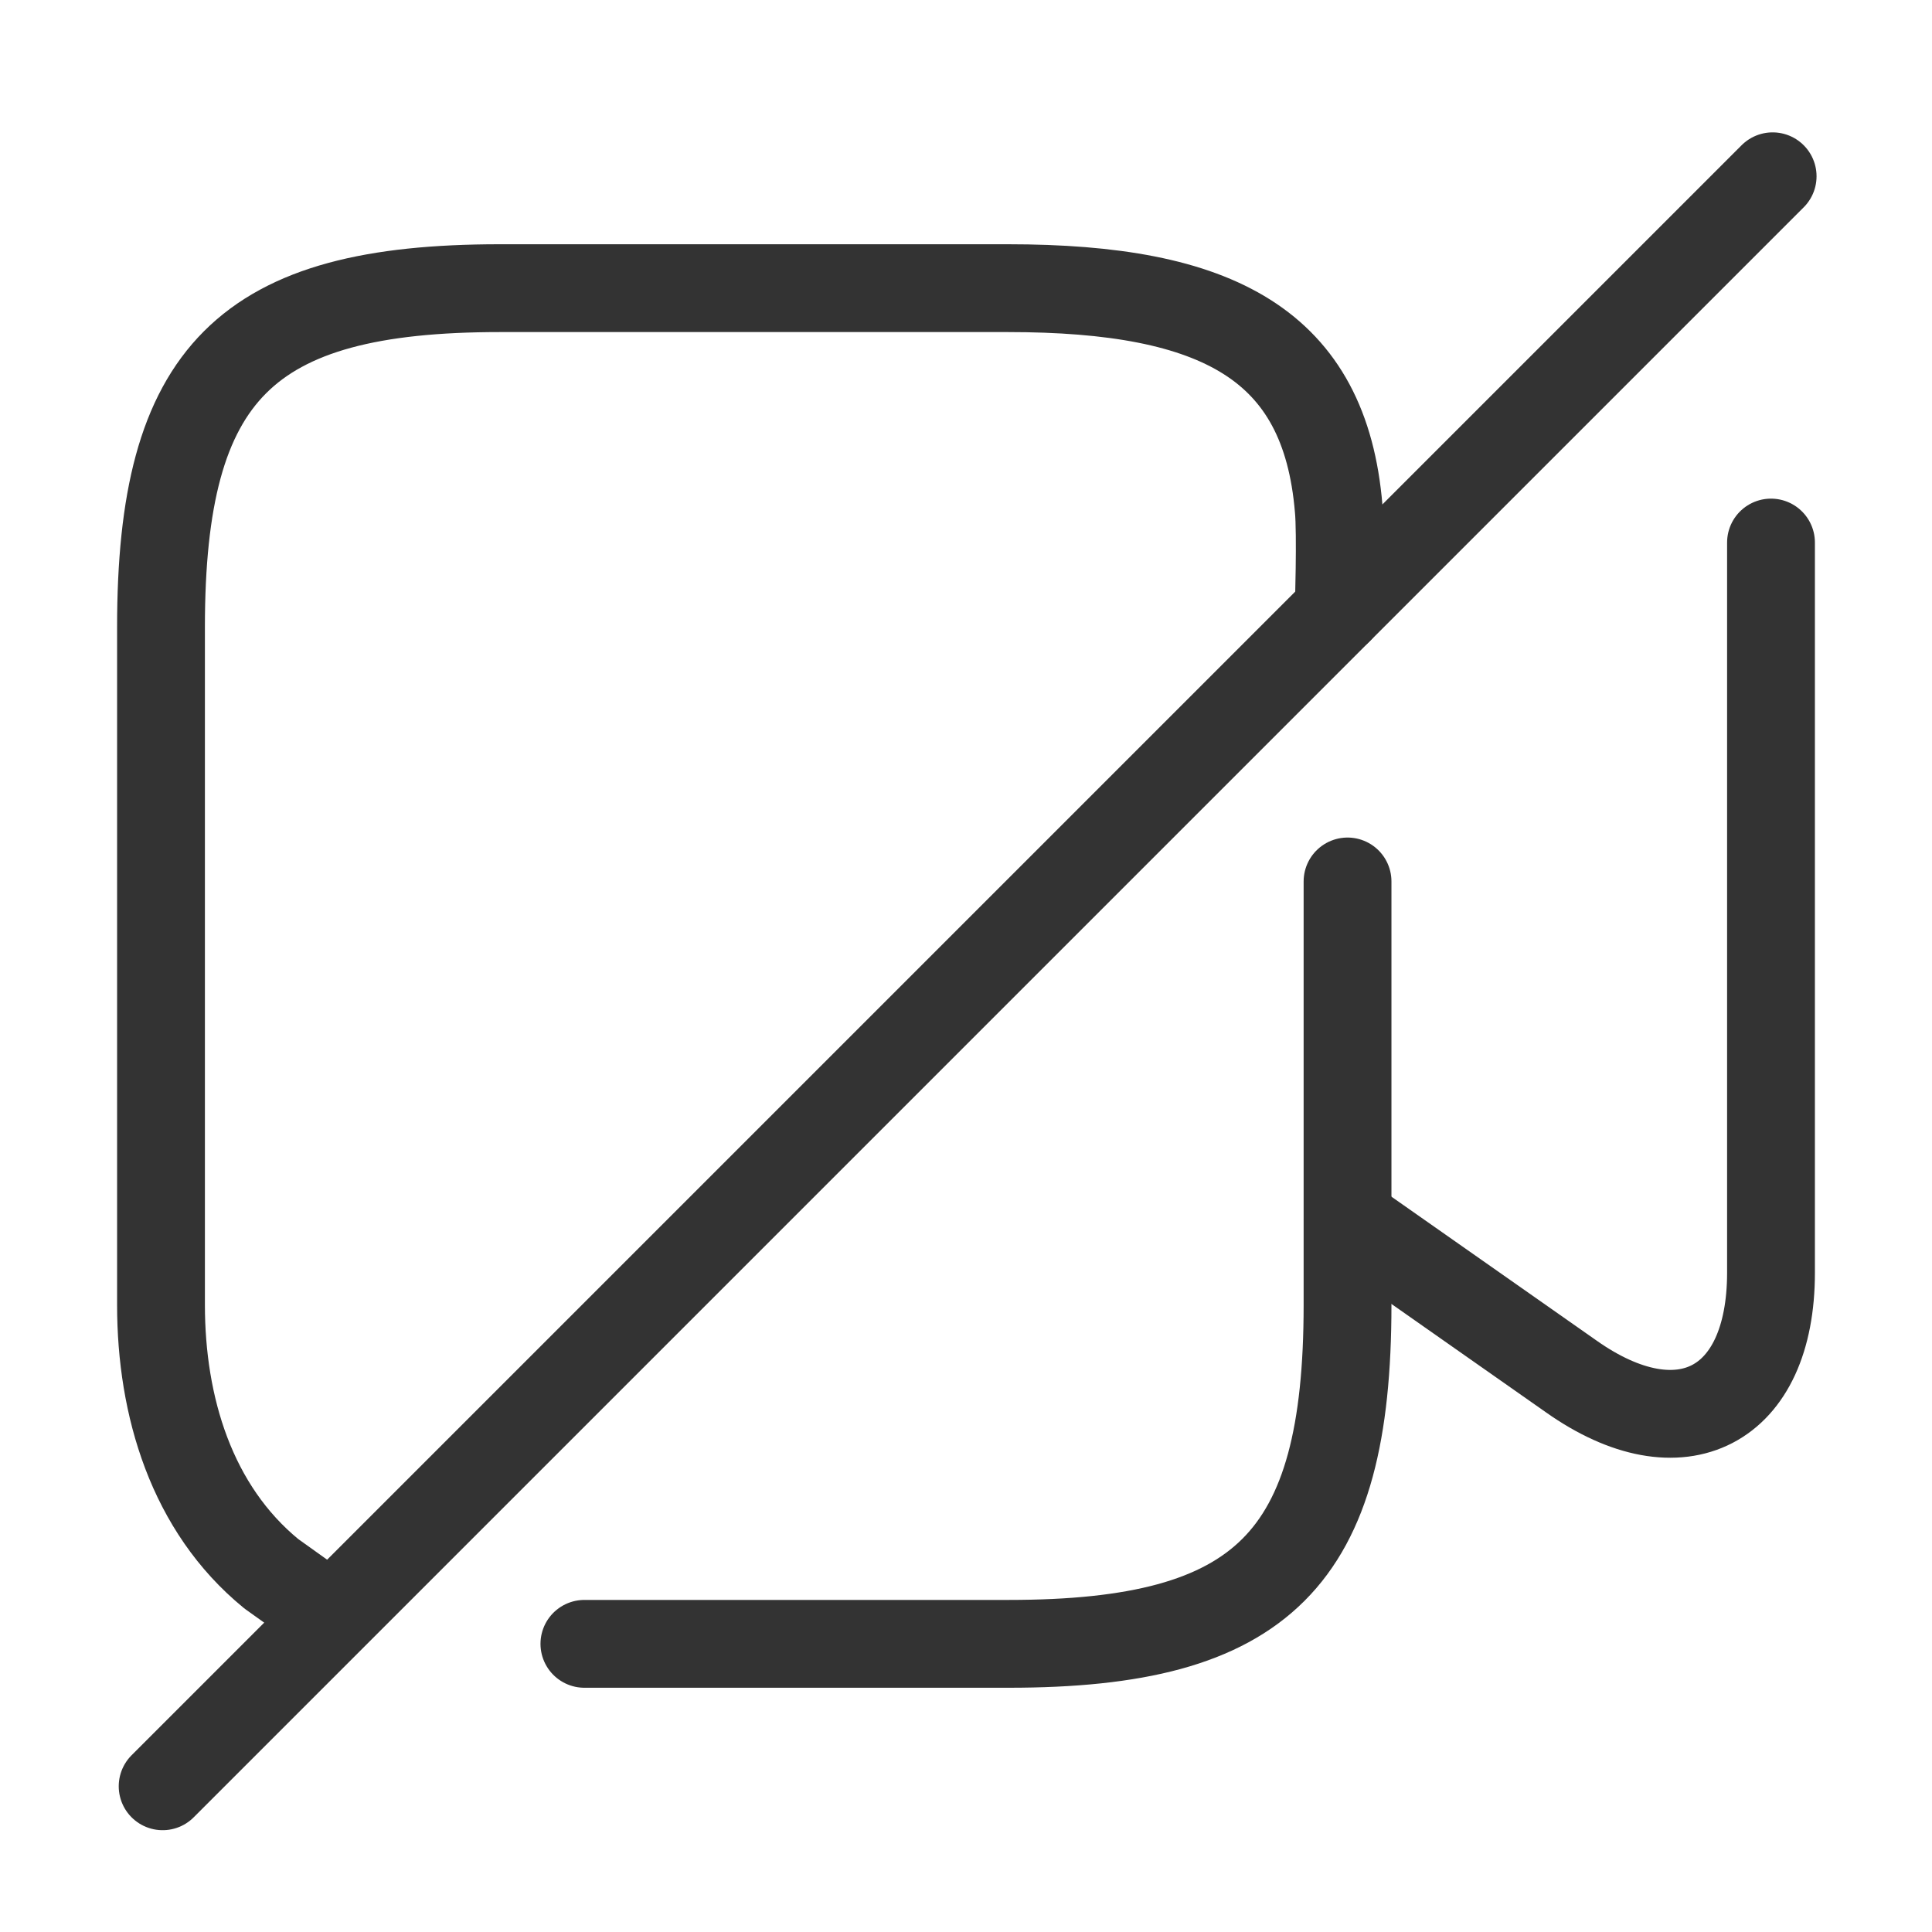 <svg width="33" height="33" viewBox="0 0 33 33" fill="none" xmlns="http://www.w3.org/2000/svg">
<path d="M22.866 10.422C22.866 10.422 22.907 9.116 22.866 8.69C22.633 5.885 20.804 4.922 17.215 4.922H8.539C4.194 4.922 2.75 6.366 2.75 10.711V22.289C2.75 24.021 3.272 25.767 4.634 26.881L5.5 27.5" stroke="#333333" stroke-width="1.5" stroke-linecap="round" stroke-linejoin="round"/>
<path d="M23.017 15.056V22.289C23.017 26.634 21.574 28.078 17.229 28.078H9.982" stroke="#333333" stroke-width="1.5" stroke-linecap="round" stroke-linejoin="round"/>
<path d="M30.25 9.267V21.739C30.25 24.035 28.71 24.832 26.84 23.512L23.018 20.831" stroke="#333333" stroke-width="1.5" stroke-linecap="round" stroke-linejoin="round"/>
<path d="M30.278 3.011L2.778 30.511" stroke="#333333" stroke-width="1.5" stroke-linecap="round" stroke-linejoin="round"/>
</svg>
